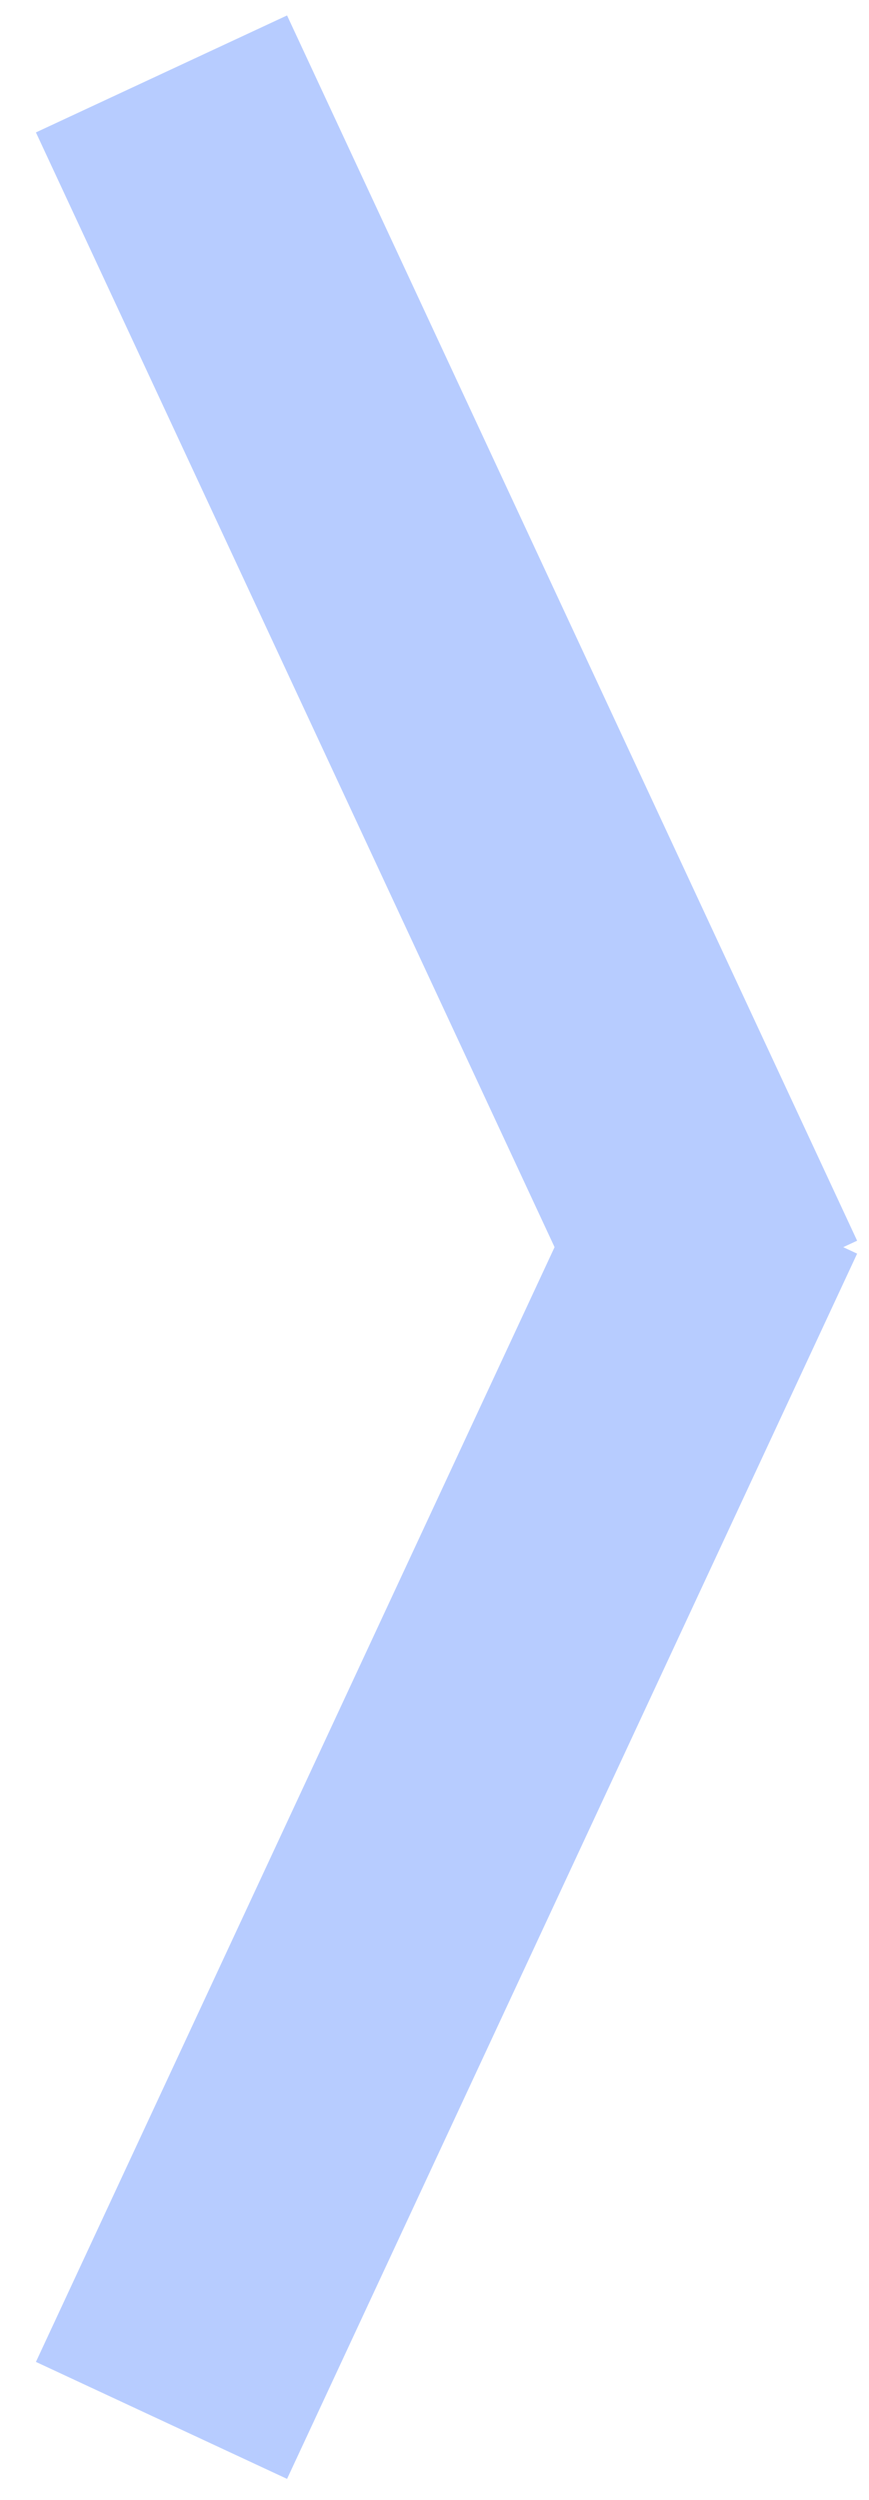 <svg width="24" height="69" viewBox="0 0 24 69" fill="none" xmlns="http://www.w3.org/2000/svg">
<path opacity="0.85" fill-rule="evenodd" clip-rule="evenodd" d="M7.928 68.422L23.672 34.603L23.288 34.424L23.672 34.246L7.928 0.426L0.992 3.655L15.316 34.424L0.992 65.193L7.928 68.422Z" fill="#AAC3FF"/>
</svg>
